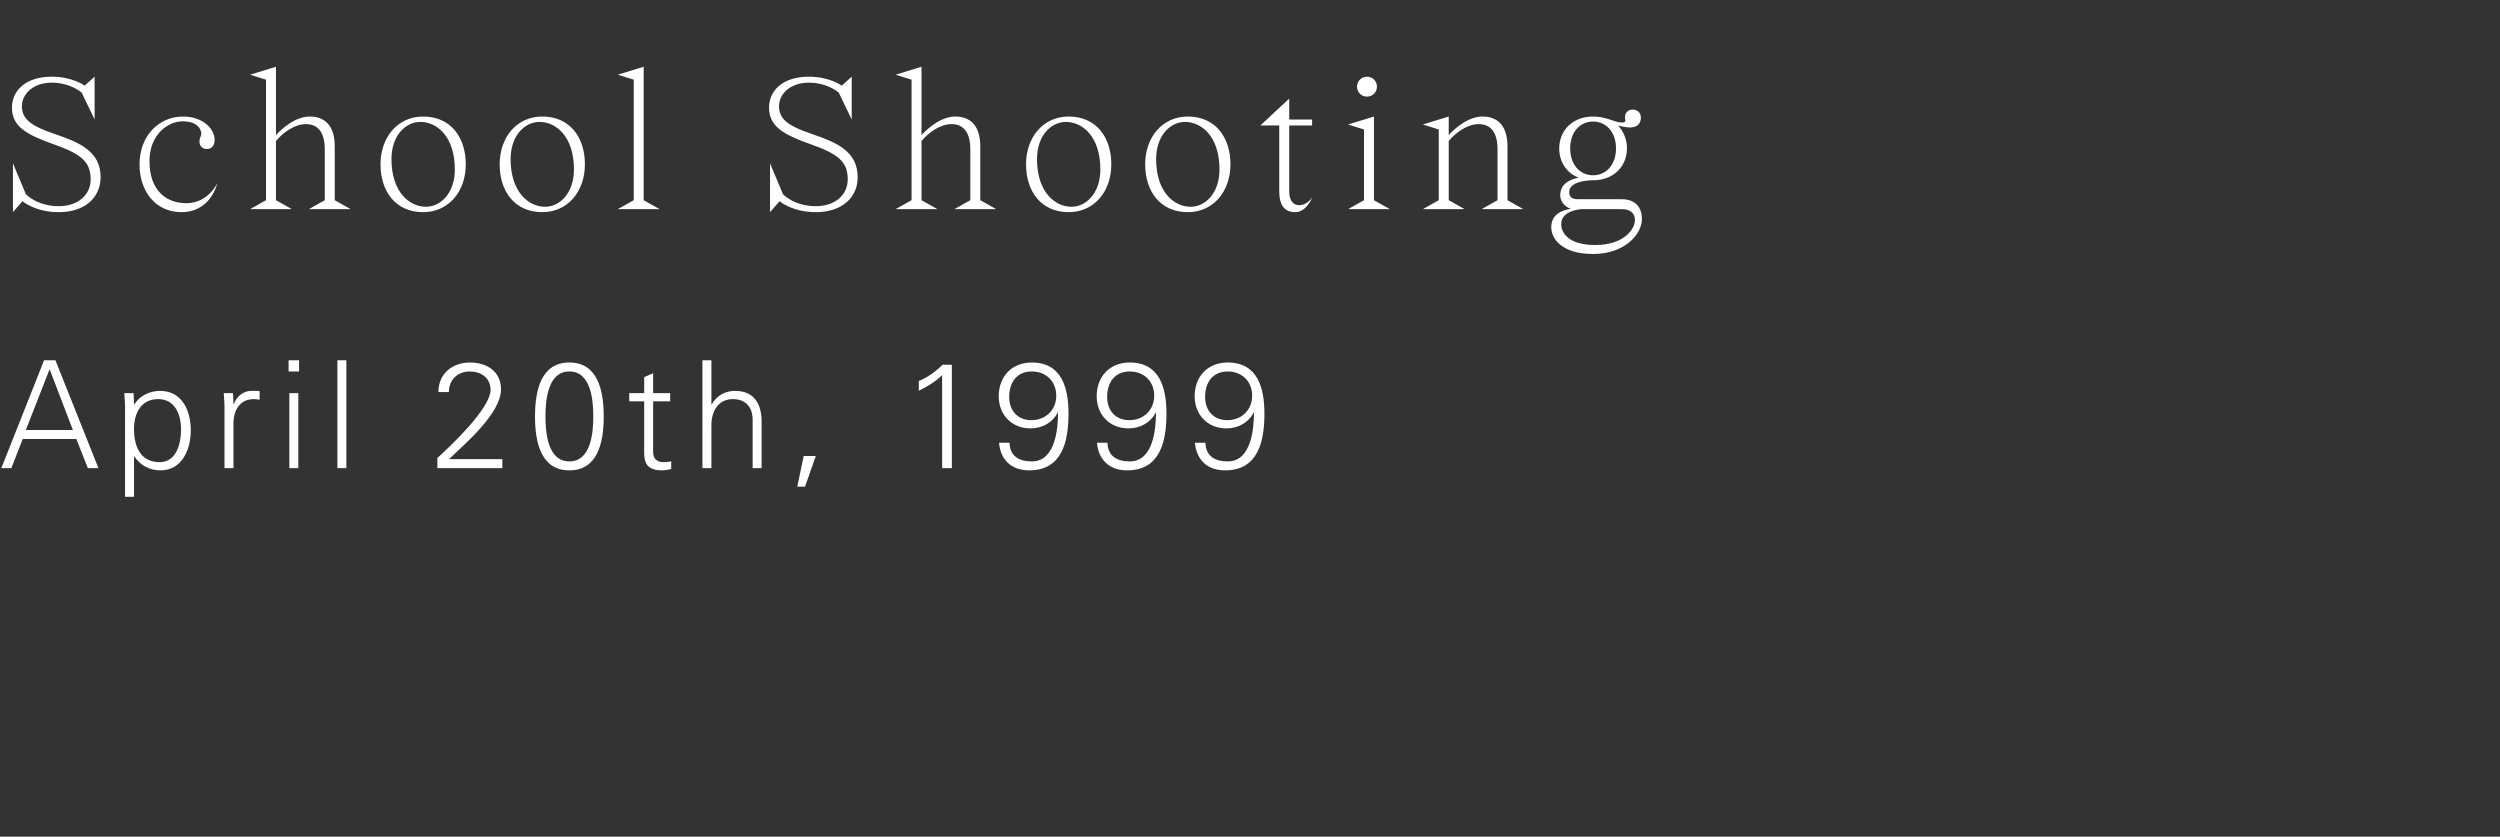 <svg width="251" height="84" viewBox="0 0 251 84" fill="none" xmlns="http://www.w3.org/2000/svg">
<rect x="0" y="0" width="251" height="84" fill="#333333" stroke="none"/>
<path d="M2.595 43.175L4.98 37.07L7.32 43.175H2.595ZM1.14 47L2.28 44.075H7.665L8.82 47H9.885L5.565 36.17H4.425L0.135 47H1.14ZM13.455 43.055C13.455 41.525 14.13 40.07 15.885 40.07C17.595 40.07 18.18 41.66 18.18 43.1C18.18 44.495 17.745 46.4 16.02 46.4C14.055 46.4 13.455 44.765 13.455 43.055ZM13.455 45.83H13.485C14.1 46.73 15.015 47.225 16.11 47.225C18.3 47.225 19.155 45.095 19.155 43.205C19.155 41.255 18.3 39.245 16.065 39.245C15.06 39.245 14.01 39.725 13.485 40.61L13.455 40.58L13.41 39.47H12.48C12.51 39.98 12.57 40.58 12.555 41.165V49.88H13.455V45.83ZM23.44 42.47C23.47 41.03 24.175 40.07 25.51 40.07C25.69 40.07 25.885 40.115 26.065 40.13V39.26C25.765 39.245 25.465 39.23 25.165 39.245C24.415 39.275 23.74 39.815 23.47 40.58H23.44L23.395 39.47H22.465C22.495 39.98 22.555 40.58 22.54 41.165V47H23.44V42.47ZM29.05 39.47V47H29.95V39.47H29.05ZM30.025 36.17H28.975V37.295H30.025V36.17ZM34.775 36.17H33.875V47H34.775V36.17ZM50.435 47V46.1H45.08C46.685 44.555 50.3 41.51 50.3 39.08C50.3 37.28 48.86 36.395 47.195 36.395C45.395 36.395 44.015 37.535 44.015 39.365H45.065C45.065 38.15 45.92 37.295 47.165 37.295C48.29 37.295 49.25 37.925 49.25 39.14C49.25 41 45.26 44.765 43.91 45.98V47H50.435ZM57.165 37.295C59.37 37.295 59.565 40.265 59.565 41.81C59.565 43.355 59.37 46.325 57.165 46.325C54.96 46.325 54.765 43.355 54.765 41.81C54.765 40.265 54.96 37.295 57.165 37.295ZM57.165 36.395C54.33 36.395 53.715 39.17 53.715 41.81C53.715 44.45 54.33 47.225 57.165 47.225C60 47.225 60.615 44.45 60.615 41.81C60.615 39.17 60 36.395 57.165 36.395ZM64.675 44.99C64.675 46.01 64.57 47.225 66.475 47.225C66.775 47.225 67.105 47.165 67.39 47.09V46.31C67.15 46.385 66.88 46.4 66.61 46.4C65.92 46.4 65.56 46.025 65.575 45.335V40.295H67.285V39.47H65.575V37.475L64.675 37.865V39.47H63.175V40.295H64.675V44.99ZM71.425 36.17H70.525V47H71.425V42.665C71.425 41.315 72.1 40.07 73.585 40.07C74.815 40.07 75.565 40.835 75.565 42.14V47H76.465V42.29C76.465 41.42 76.27 39.245 73.81 39.245C72.835 39.245 71.98 39.68 71.455 40.61H71.425V36.17ZM80.69 45.785L80.045 48.86H80.825L81.905 45.785H80.69ZM92.25 39.23C93.09 38.825 93.9 38.33 94.59 37.67V47H95.565V36.62H94.635C93.96 37.295 93.135 37.895 92.25 38.255V39.23ZM103.603 37.295C105.028 37.295 106.048 38.3 106.048 39.725C106.048 41.165 104.983 42.185 103.543 42.185C102.178 42.185 101.323 41.225 101.323 39.86C101.323 38.42 102.058 37.295 103.603 37.295ZM100.303 44.45C100.438 46.1 101.488 47.225 103.333 47.225C106.648 47.225 107.278 44.315 107.278 41.525C107.278 38.945 106.603 36.395 103.588 36.395C101.578 36.395 100.273 37.805 100.273 39.785C100.273 41.645 101.578 43.01 103.453 43.01C104.653 43.01 105.688 42.425 106.198 41.42H106.228C106.228 42.995 105.973 46.325 103.603 46.325C102.328 46.325 101.398 45.815 101.353 44.45H100.303ZM113.438 37.295C114.863 37.295 115.883 38.3 115.883 39.725C115.883 41.165 114.818 42.185 113.378 42.185C112.013 42.185 111.158 41.225 111.158 39.86C111.158 38.42 111.893 37.295 113.438 37.295ZM110.138 44.45C110.273 46.1 111.323 47.225 113.168 47.225C116.483 47.225 117.113 44.315 117.113 41.525C117.113 38.945 116.438 36.395 113.423 36.395C111.413 36.395 110.108 37.805 110.108 39.785C110.108 41.645 111.413 43.01 113.288 43.01C114.488 43.01 115.523 42.425 116.033 41.42H116.063C116.063 42.995 115.808 46.325 113.438 46.325C112.163 46.325 111.233 45.815 111.188 44.45H110.138ZM123.273 37.295C124.698 37.295 125.718 38.3 125.718 39.725C125.718 41.165 124.653 42.185 123.213 42.185C121.848 42.185 120.993 41.225 120.993 39.86C120.993 38.42 121.728 37.295 123.273 37.295ZM119.973 44.45C120.108 46.1 121.158 47.225 123.003 47.225C126.318 47.225 126.948 44.315 126.948 41.525C126.948 38.945 126.273 36.395 123.258 36.395C121.248 36.395 119.943 37.805 119.943 39.785C119.943 41.645 121.248 43.01 123.123 43.01C124.323 43.01 125.358 42.425 125.868 41.42H125.898C125.898 42.995 125.643 46.325 123.273 46.325C121.998 46.325 121.068 45.815 121.023 44.45H119.973Z" fill="white"/>
<path d="M9.5 7.7L8.5 8.6C8.5 8.6 7.3 7.7 5.2 7.7C2.5 7.7 1.2 9.16 1.2 10.8C1.2 12.68 2.62 13.5 5.32 14.46C8.1 15.44 9.1 16.2 9.1 18C9.1 19.6 7.8 20.7 5.9 20.7C3.7 20.7 2.6 19.5 2.6 19.5L1.3 16.4V21.3L2.26 20.2C2.26 20.2 3.5 21.3 5.9 21.3C8.6 21.3 10.1 19.76 10.1 17.8C10.1 15.2 8 14.3 5.52 13.46C3.08 12.64 2.2 11.94 2.2 10.66C2.2 9.46 3.3 8.3 5.2 8.3C7.1 8.3 8.2 9.3 8.2 9.3L9.5 12V7.7ZM18.329 12.18C20.029 12.18 20.209 13.2 20.209 13.4C20.209 13.72 20.029 13.78 20.029 14.22C20.029 14.66 20.309 14.96 20.789 14.96C21.289 14.96 21.549 14.56 21.549 14.04C21.549 12.94 20.369 11.7 18.369 11.7C15.989 11.7 14.009 13.6 14.009 16.5C14.009 19.2 15.609 21.3 18.209 21.3C21.209 21.3 21.809 18.4 21.809 18.4C21.809 18.4 20.909 20.4 18.709 20.4C16.709 20.4 15.009 19.16 15.009 16.18C15.009 13.44 16.929 12.18 18.329 12.18ZM26.708 8V20.1L25.108 21H29.308L27.708 20.1V14.16C28.308 13.42 29.508 12.46 30.708 12.46C32.008 12.46 32.608 13.4 32.608 15V20.1L31.008 21H35.208L33.608 20.1V14.7C33.608 12.5 32.508 11.7 31.108 11.7C29.708 11.7 28.408 12.8 27.708 13.56V6.7L25.108 7.5L26.708 8ZM42.204 12.24C43.864 12.24 45.664 13.7 45.664 17.02C45.664 19.38 44.244 20.76 42.764 20.76C41.124 20.76 39.304 19.3 39.304 15.98C39.304 13.58 40.744 12.24 42.204 12.24ZM38.204 16.5C38.204 19.2 39.704 21.3 42.484 21.3C45.064 21.3 46.764 19.2 46.764 16.5C46.764 13.8 45.264 11.7 42.484 11.7C39.904 11.7 38.204 13.8 38.204 16.5ZM54.165 12.24C55.825 12.24 57.625 13.7 57.625 17.02C57.625 19.38 56.205 20.76 54.725 20.76C53.085 20.76 51.265 19.3 51.265 15.98C51.265 13.58 52.705 12.24 54.165 12.24ZM50.165 16.5C50.165 19.2 51.665 21.3 54.445 21.3C57.025 21.3 58.725 19.2 58.725 16.5C58.725 13.8 57.225 11.7 54.445 11.7C51.865 11.7 50.165 13.8 50.165 16.5ZM63.626 8V20.1L62.026 21H66.226L64.626 20.1V6.7L62.026 7.5L63.626 8ZM85.512 7.7L84.512 8.6C84.512 8.6 83.312 7.7 81.212 7.7C78.512 7.7 77.212 9.16 77.212 10.8C77.212 12.68 78.632 13.5 81.332 14.46C84.112 15.44 85.112 16.2 85.112 18C85.112 19.6 83.812 20.7 81.912 20.7C79.712 20.7 78.612 19.5 78.612 19.5L77.312 16.4V21.3L78.272 20.2C78.272 20.2 79.512 21.3 81.912 21.3C84.612 21.3 86.112 19.76 86.112 17.8C86.112 15.2 84.012 14.3 81.532 13.46C79.092 12.64 78.212 11.94 78.212 10.66C78.212 9.46 79.312 8.3 81.212 8.3C83.112 8.3 84.212 9.3 84.212 9.3L85.512 12V7.7ZM91.52 8V20.1L89.92 21H94.12L92.52 20.1V14.16C93.12 13.42 94.32 12.46 95.52 12.46C96.82 12.46 97.42 13.4 97.42 15V20.1L95.82 21H100.02L98.42 20.1V14.7C98.42 12.5 97.32 11.7 95.92 11.7C94.52 11.7 93.22 12.8 92.52 13.56V6.7L89.92 7.5L91.52 8ZM107.016 12.24C108.676 12.24 110.476 13.7 110.476 17.02C110.476 19.38 109.056 20.76 107.576 20.76C105.936 20.76 104.116 19.3 104.116 15.98C104.116 13.58 105.556 12.24 107.016 12.24ZM103.016 16.5C103.016 19.2 104.516 21.3 107.296 21.3C109.876 21.3 111.576 19.2 111.576 16.5C111.576 13.8 110.076 11.7 107.296 11.7C104.716 11.7 103.016 13.8 103.016 16.5ZM118.977 12.24C120.637 12.24 122.437 13.7 122.437 17.02C122.437 19.38 121.017 20.76 119.537 20.76C117.897 20.76 116.077 19.3 116.077 15.98C116.077 13.58 117.517 12.24 118.977 12.24ZM114.977 16.5C114.977 19.2 116.477 21.3 119.257 21.3C121.837 21.3 123.537 19.2 123.537 16.5C123.537 13.8 122.037 11.7 119.257 11.7C116.677 11.7 114.977 13.8 114.977 16.5ZM126.538 12.6H128.438V19.2C128.438 20.7 129.038 21.3 130.038 21.3C131.138 21.3 131.698 19.96 131.738 19.82C131.718 19.86 131.238 20.6 130.438 20.6C129.738 20.6 129.438 20 129.438 19.2V12.6H131.738V12H129.438V9.9L126.538 12.6ZM135.345 12.5L137.945 11.7V20.1L139.545 21H135.345L136.945 20.1V13L135.345 12.5ZM136.245 8.7C136.245 9.26 136.685 9.7 137.245 9.7C137.805 9.7 138.245 9.26 138.245 8.7C138.245 8.14 137.805 7.7 137.245 7.7C136.685 7.7 136.245 8.14 136.245 8.7ZM144.452 13V20.1L142.852 21H147.052L145.452 20.1V14.16C146.052 13.42 147.252 12.46 148.452 12.46C149.752 12.46 150.352 13.4 150.352 15V20.1L148.752 21H152.952L151.352 20.1V14.7C151.352 12.5 150.252 11.7 148.852 11.7C147.452 11.7 146.152 12.8 145.452 13.56V11.7L142.852 12.5L144.452 13ZM156.546 14.9C156.546 16.22 157.246 17.36 158.506 17.84C157.646 18 156.646 18.44 156.646 19.6C156.646 20.28 157.166 20.8 157.706 20.96C157.026 21.08 155.746 21.4 155.746 22.8C155.746 24 156.846 25.5 159.946 25.5C163.146 25.5 164.846 23.5 164.846 22C164.846 20.5 163.846 20 162.846 20H158.346C158.046 20 157.546 19.9 157.546 19.3C157.546 18.26 159.226 18.1 159.946 18.1C162.046 18.1 163.346 16.66 163.346 14.9C163.346 13.42 162.446 12.6 162.446 12.6C162.446 12.6 163.146 12.8 163.646 12.8C164.446 12.8 164.746 12.34 164.746 11.8C164.746 11.4 164.466 11 163.906 11C163.426 11 163.146 11.36 163.146 11.78C163.146 12.04 163.346 12.3 162.846 12.3C162.046 12.3 161.346 11.7 159.946 11.7C157.846 11.7 156.546 13.14 156.546 14.9ZM162.846 21C163.546 21 164.146 21.3 164.146 22.1C164.146 23 163.046 24.6 160.146 24.6C157.646 24.6 156.746 23.5 156.746 22.5C156.746 21.12 158.686 21.02 158.726 21H162.846ZM157.646 14.9C157.646 13.2 158.686 12.2 159.946 12.2C161.206 12.2 162.246 13.2 162.246 14.9C162.246 16.6 161.206 17.6 159.946 17.6C158.686 17.6 157.646 16.6 157.646 14.9Z" fill="white"/>
</svg>
